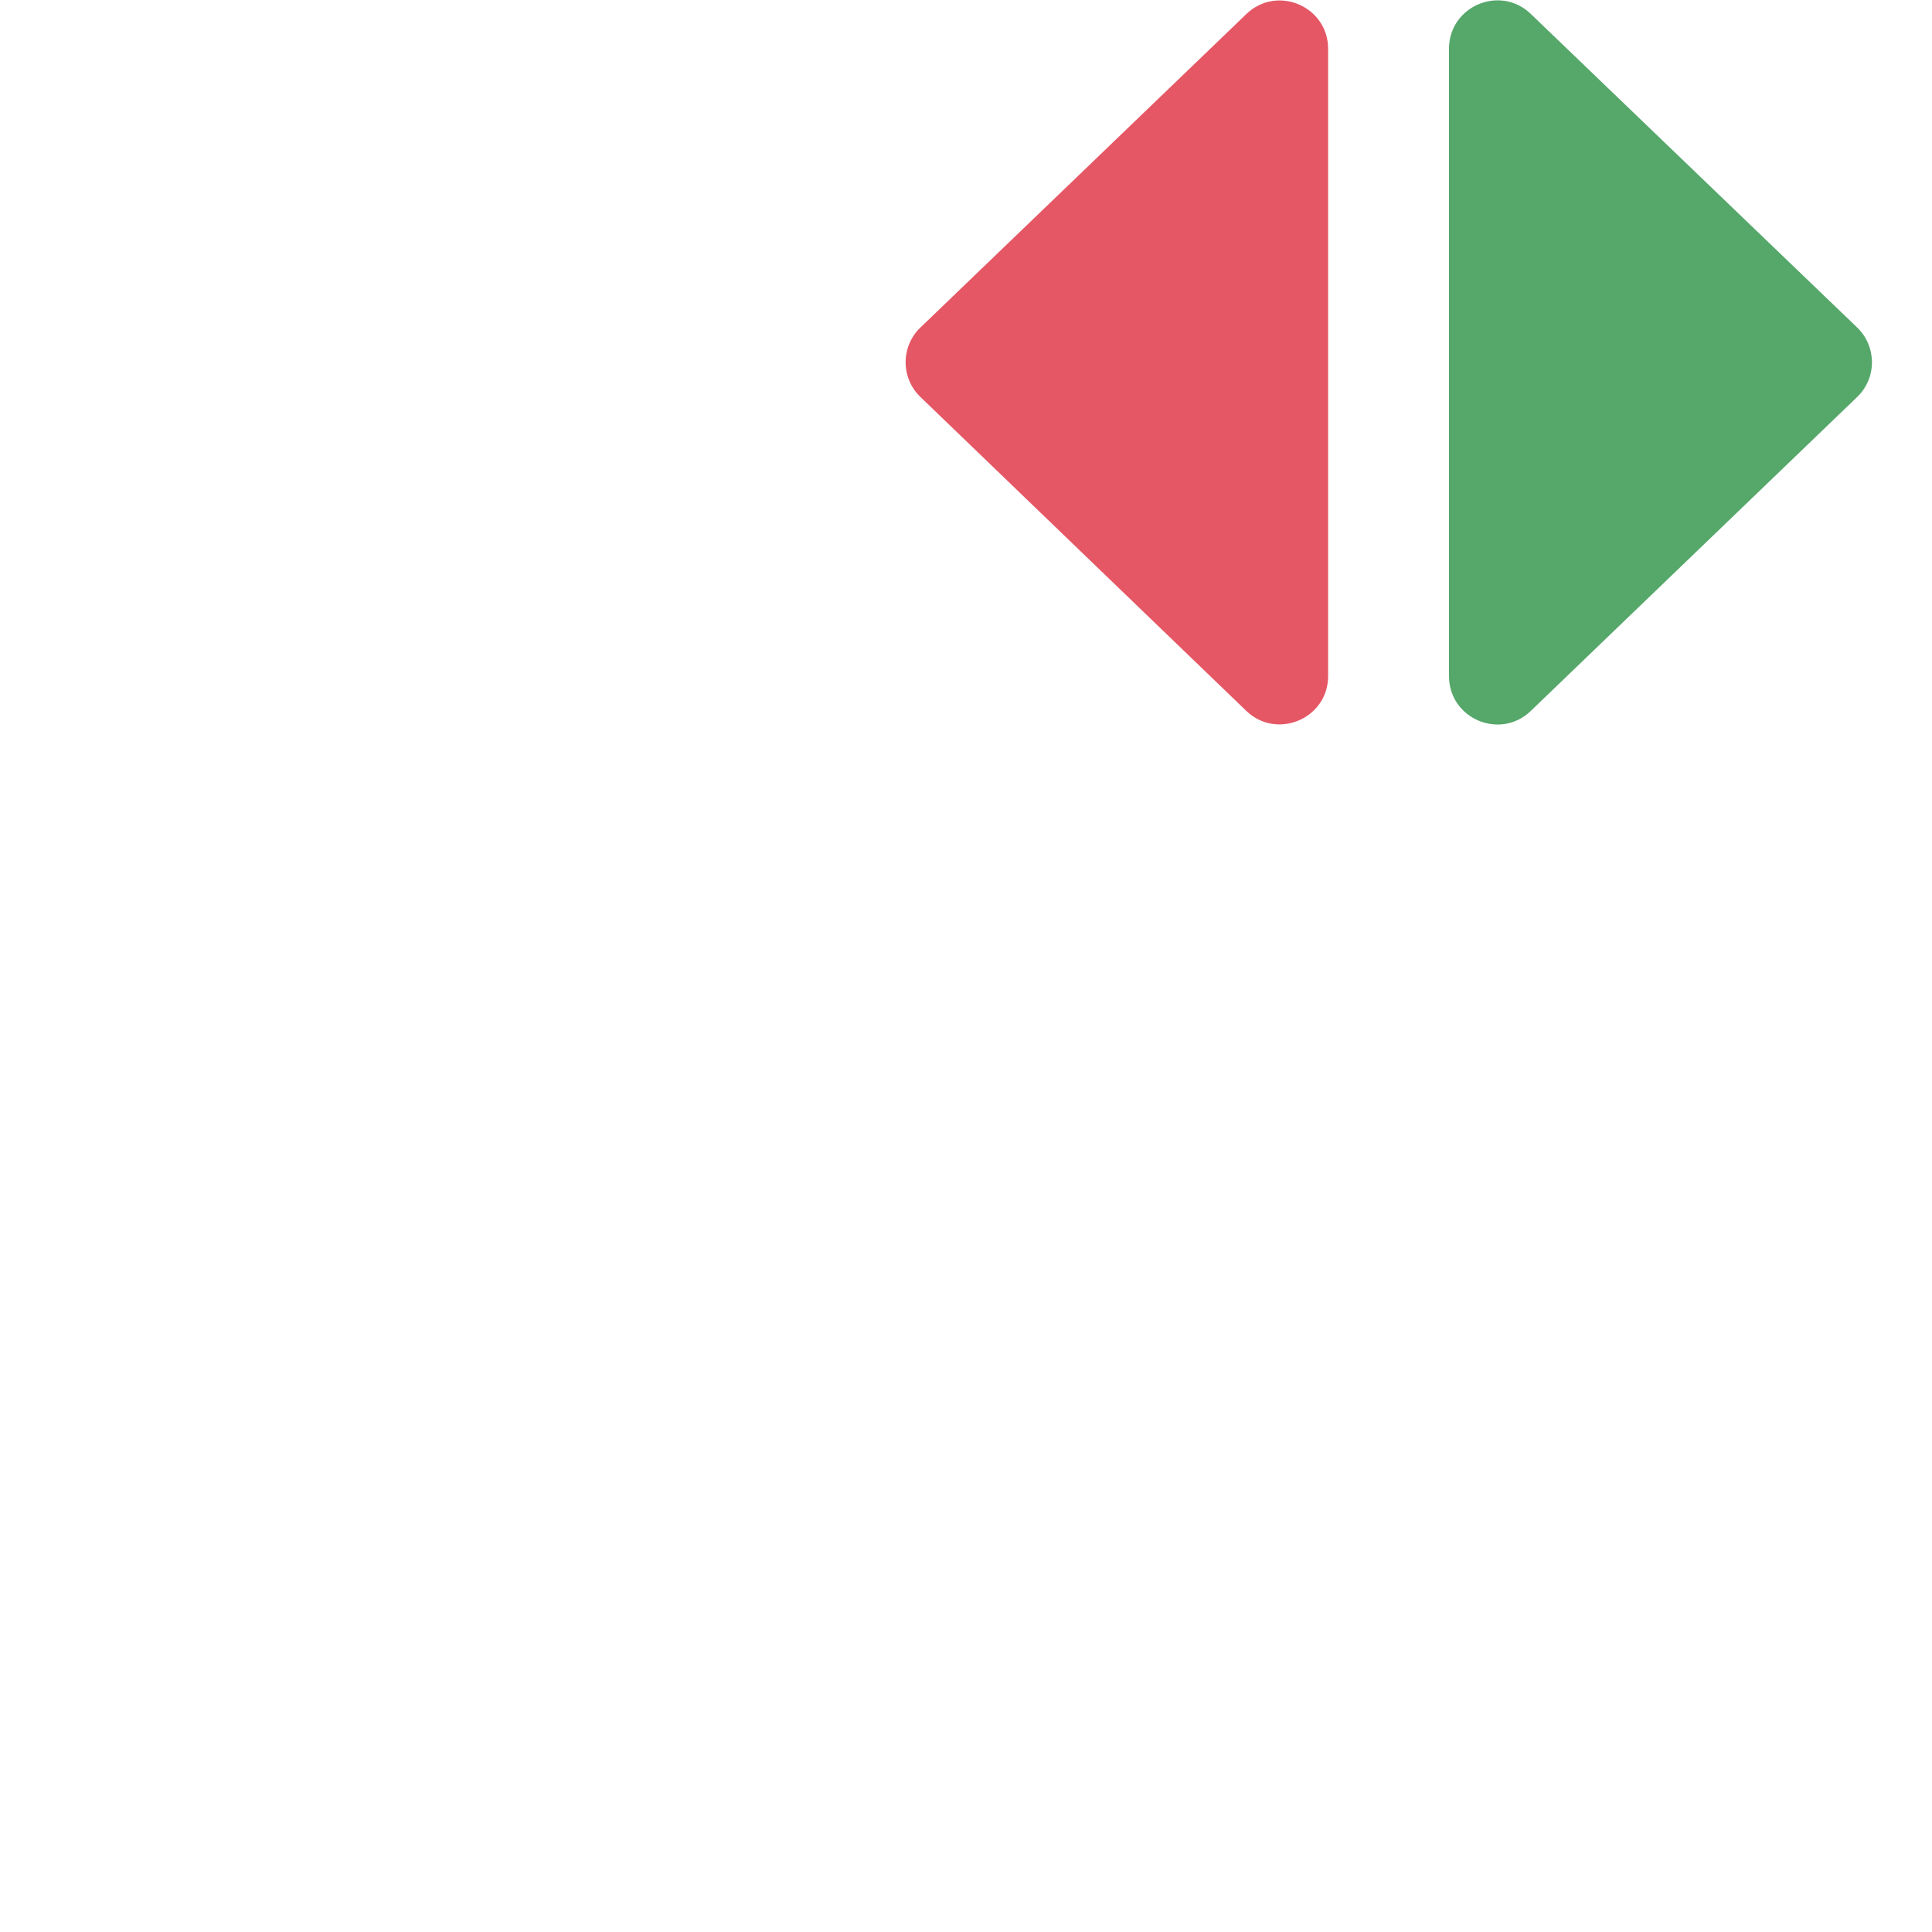 <svg width="16" height="16" viewBox="0 0 16 16" fill="none" xmlns="http://www.w3.org/2000/svg">
<path fill-rule="evenodd" clip-rule="evenodd" d="M15.38 2.712C15.543 2.869 15.544 3.131 15.38 3.288L12.677 5.888C12.423 6.132 12 5.952 12 5.599V0.404C12 0.051 12.423 -0.129 12.677 0.115L15.38 2.712Z" fill="#55A76A"/>
<path fill-rule="evenodd" clip-rule="evenodd" d="M7.623 3.288C7.459 3.131 7.459 2.869 7.623 2.712L10.322 0.116C10.576 -0.128 10.999 0.052 10.999 0.405V5.599C10.999 5.951 10.575 6.131 10.321 5.887L7.623 3.288Z" fill="#E55765"/>
</svg>
